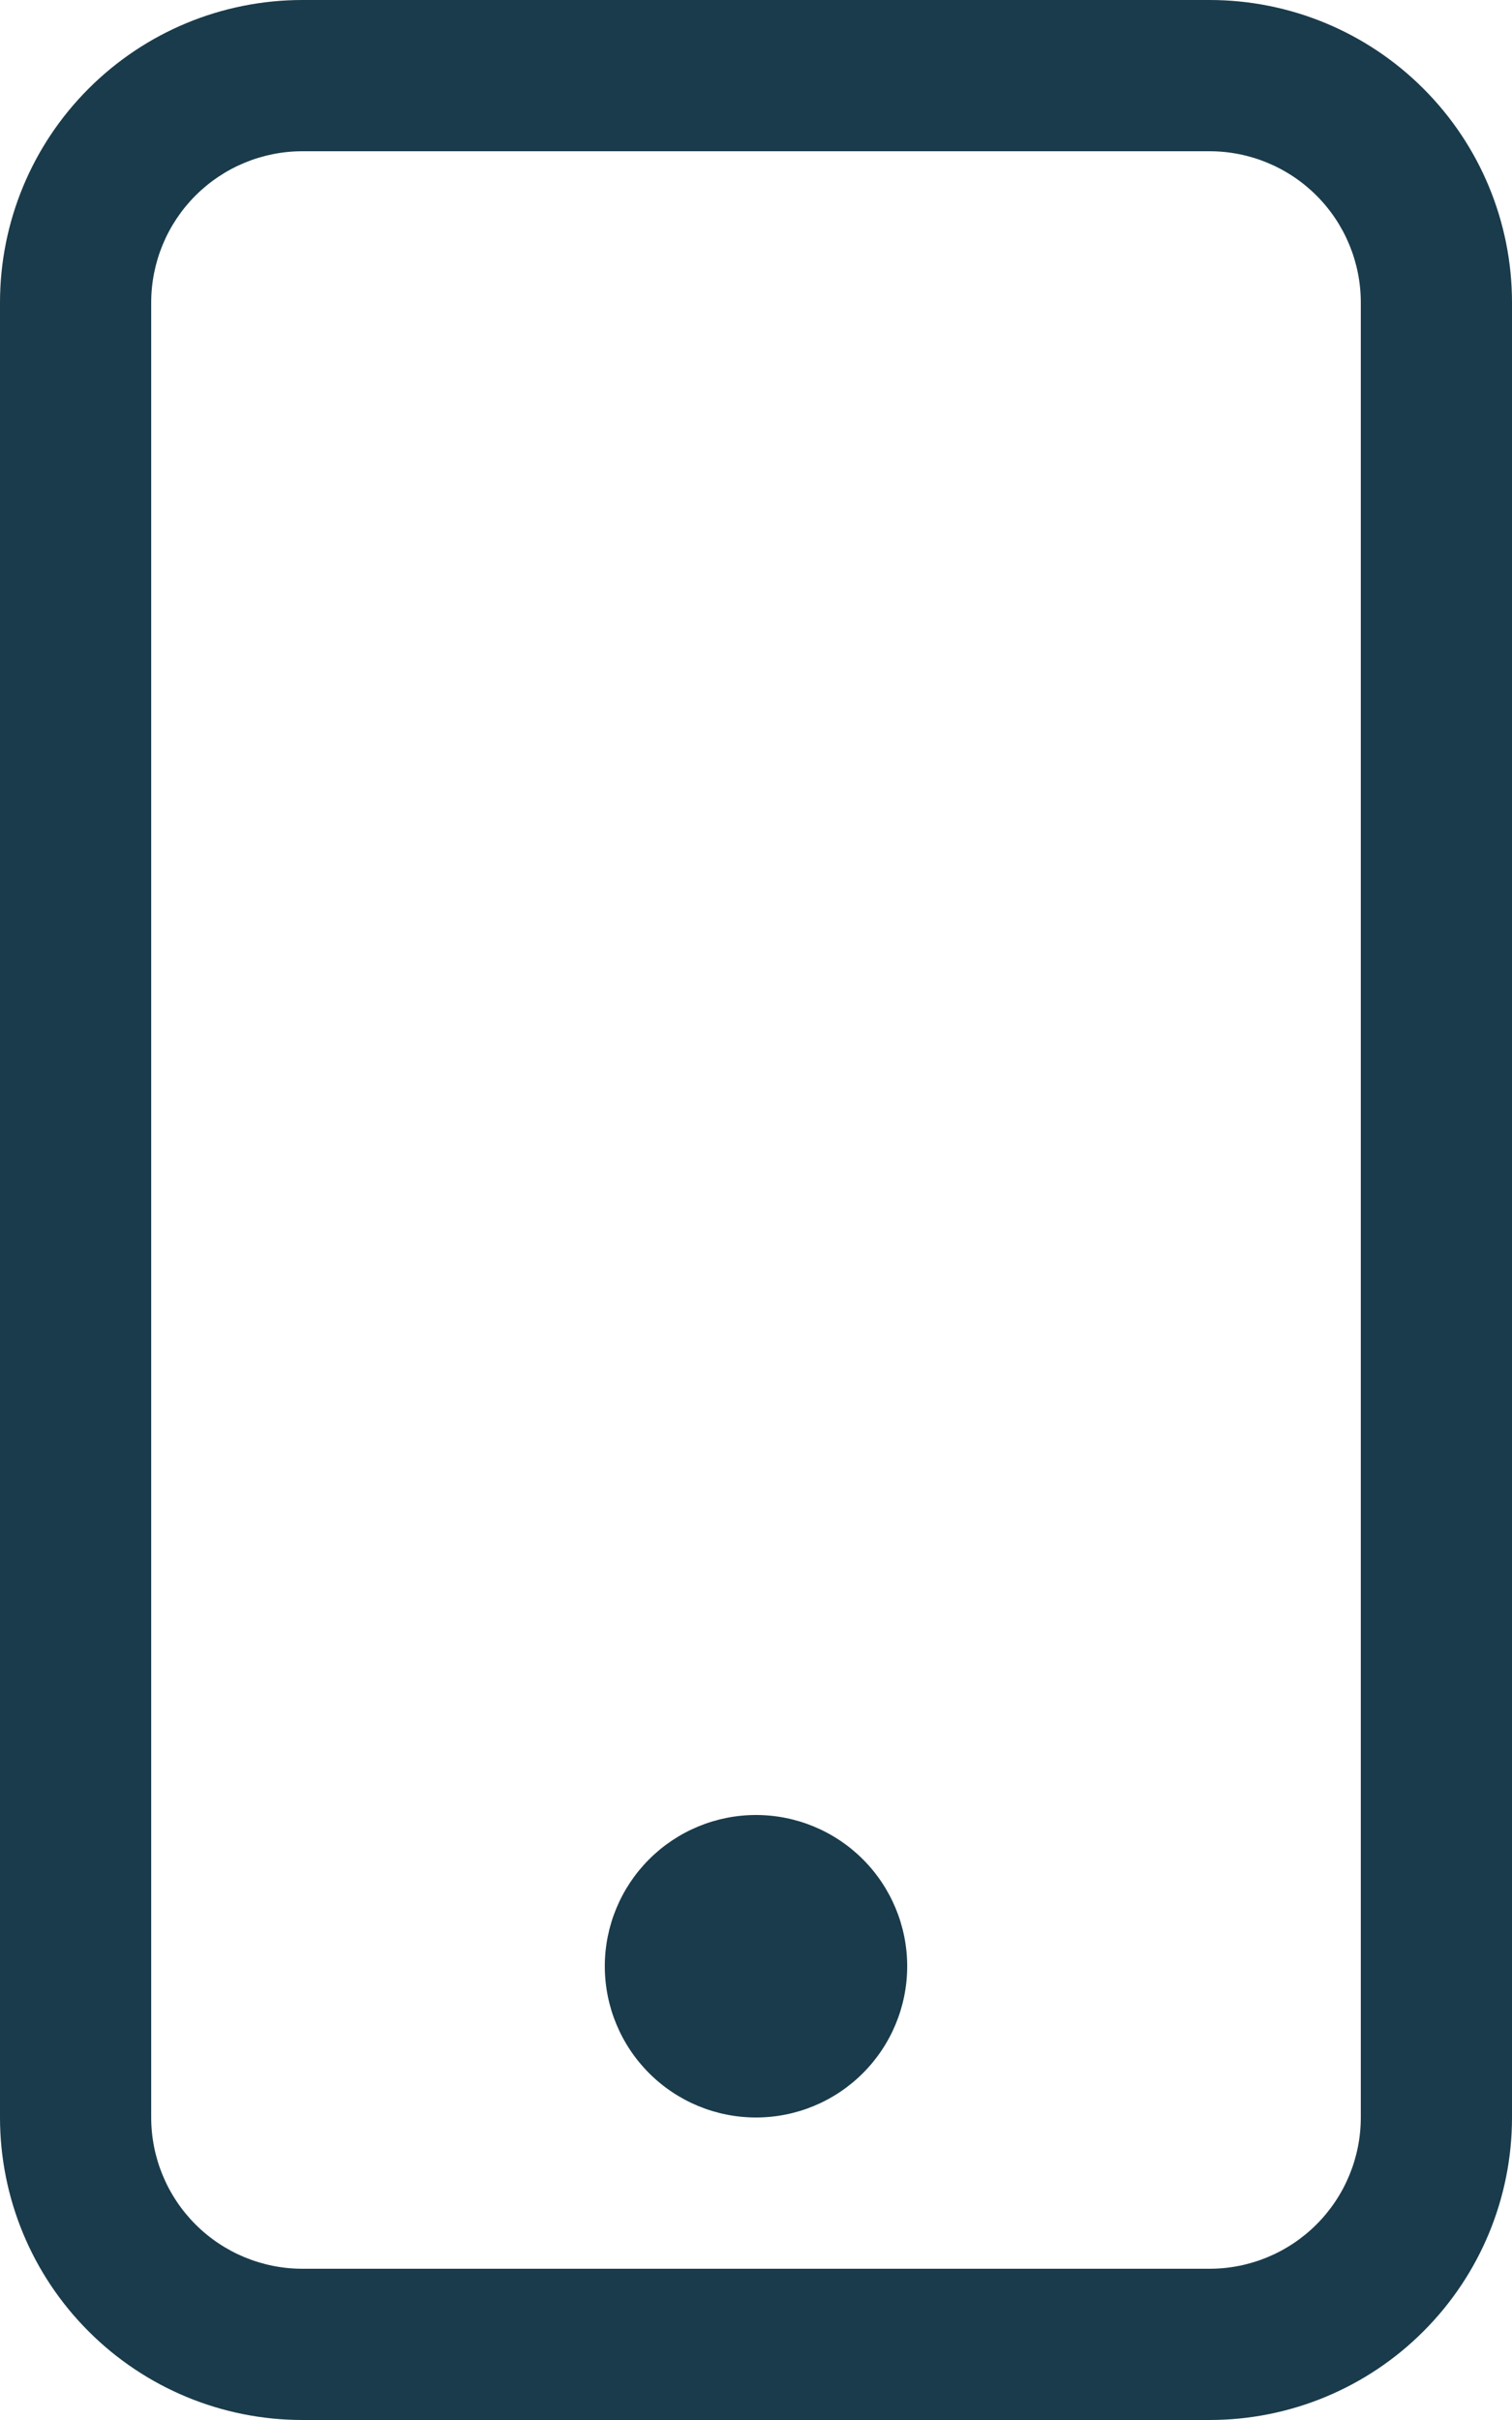 <svg width="20" height="32" viewBox="0 0 20 32" fill="none" xmlns="http://www.w3.org/2000/svg">
<path d="M16 2C16.53 2 17.039 2.211 17.414 2.586C17.789 2.961 18 3.47 18 4V28C18 28.53 17.789 29.039 17.414 29.414C17.039 29.789 16.53 30 16 30H4C3.47 30 2.961 29.789 2.586 29.414C2.211 29.039 2 28.53 2 28V4C2 3.47 2.211 2.961 2.586 2.586C2.961 2.211 3.47 2 4 2H16ZM4 0C2.939 0 1.922 0.421 1.172 1.172C0.421 1.922 0 2.939 0 4V28C0 29.061 0.421 30.078 1.172 30.828C1.922 31.579 2.939 32 4 32H16C17.061 32 18.078 31.579 18.828 30.828C19.579 30.078 20 29.061 20 28V4C20 2.939 19.579 1.922 18.828 1.172C18.078 0.421 17.061 0 16 0L4 0Z" fill="#1A3B4B"/>
<path d="M10 28C10.53 28 11.039 27.789 11.414 27.414C11.789 27.039 12 26.53 12 26C12 25.47 11.789 24.961 11.414 24.586C11.039 24.211 10.53 24 10 24C9.47 24 8.961 24.211 8.586 24.586C8.211 24.961 8 25.47 8 26C8 26.53 8.211 27.039 8.586 27.414C8.961 27.789 9.47 28 10 28Z" fill="#1A3B4B"/>
</svg>
